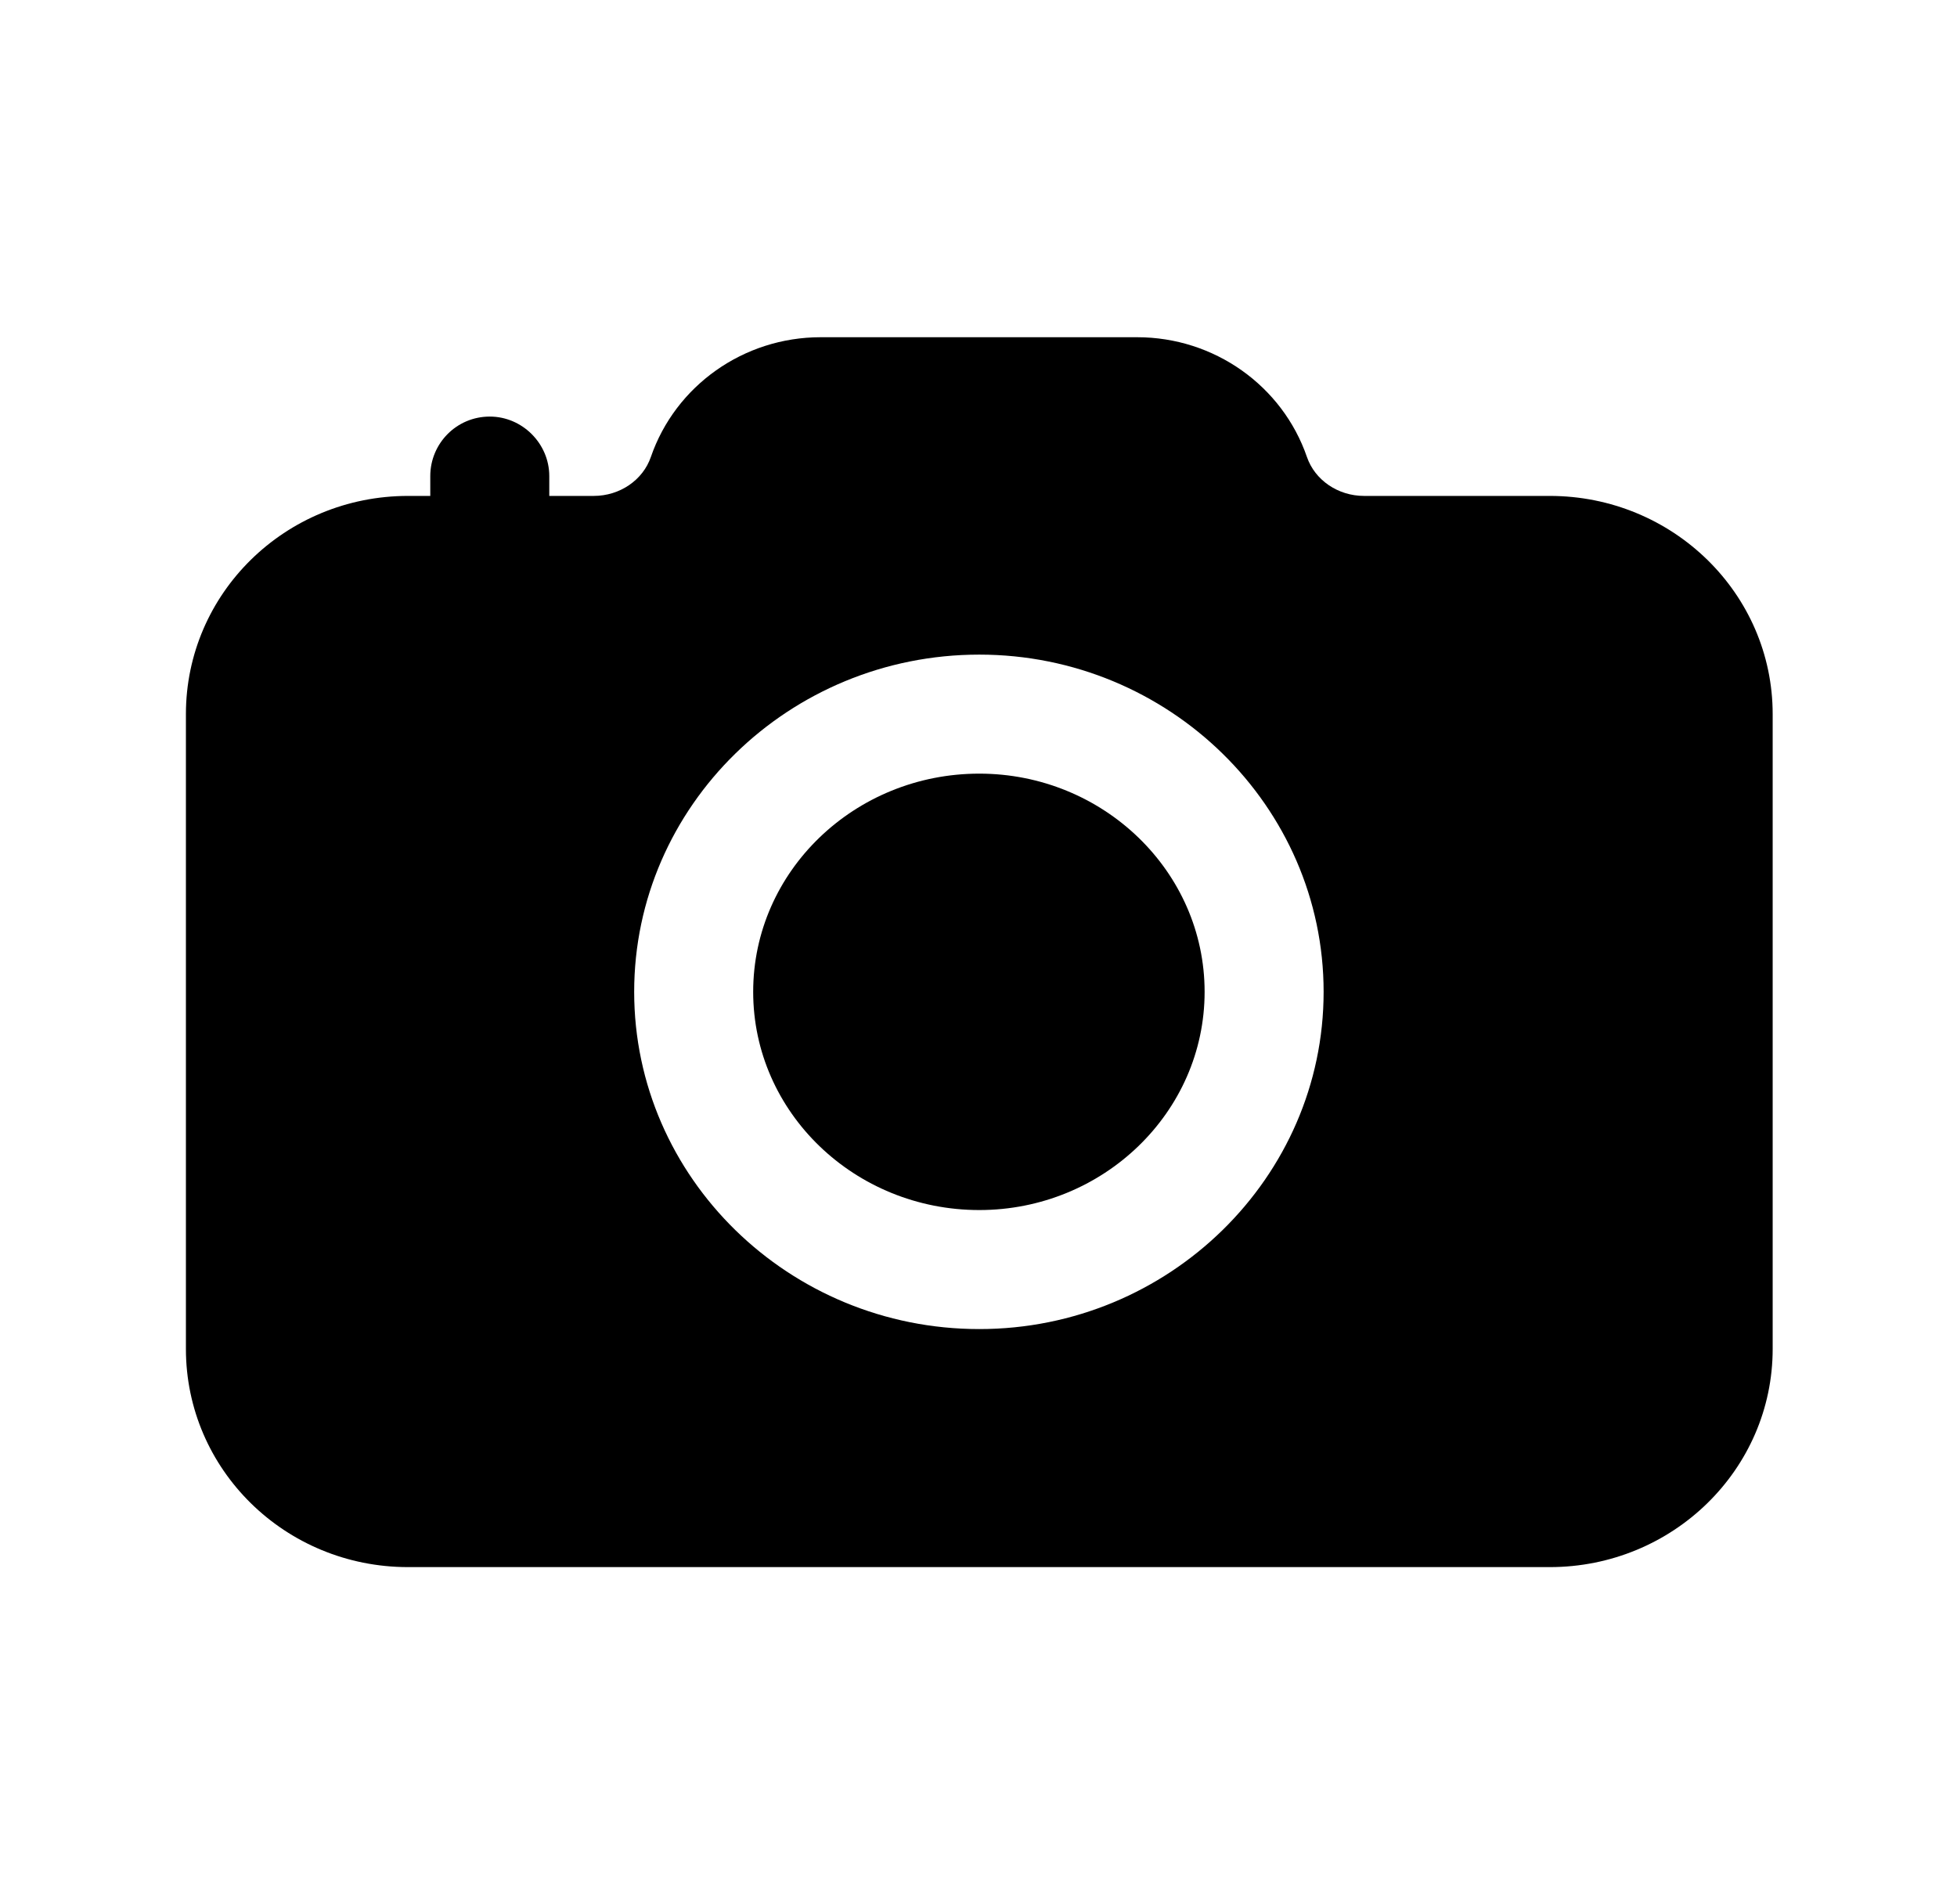 <svg width="37" height="36" viewBox="0 0 37 36" fill="none" xmlns="http://www.w3.org/2000/svg">
<path d="M18.515 22.875C20.855 22.875 22.775 21.03 22.775 18.75C22.775 16.47 20.855 14.625 18.515 14.625C16.16 14.625 14.24 16.47 14.24 18.75C14.24 21.03 16.16 22.875 18.515 22.875Z" fill="black"/>
<path d="M29.3 9.375H25.79C25.295 9.375 24.86 9.075 24.71 8.64C24.245 7.29 22.955 6.375 21.5 6.375H15.515C14.06 6.375 12.77 7.29 12.305 8.64C12.155 9.075 11.72 9.375 11.225 9.375H10.385V9C10.385 8.385 9.875 7.875 9.26 7.875C8.63 7.875 8.135 8.385 8.135 9V9.375H7.715C5.39 9.375 3.515 11.22 3.515 13.5V25.5C3.515 27.78 5.39 29.625 7.715 29.625H29.3C31.625 29.625 33.515 27.78 33.515 25.5V13.5C33.515 11.22 31.625 9.375 29.3 9.375ZM18.515 12.375C22.1 12.375 25.025 15.24 25.025 18.75C25.025 22.26 22.1 25.125 18.515 25.125C14.915 25.125 11.99 22.26 11.99 18.75C11.99 15.24 14.915 12.375 18.515 12.375Z" fill="black"/>
</svg>
